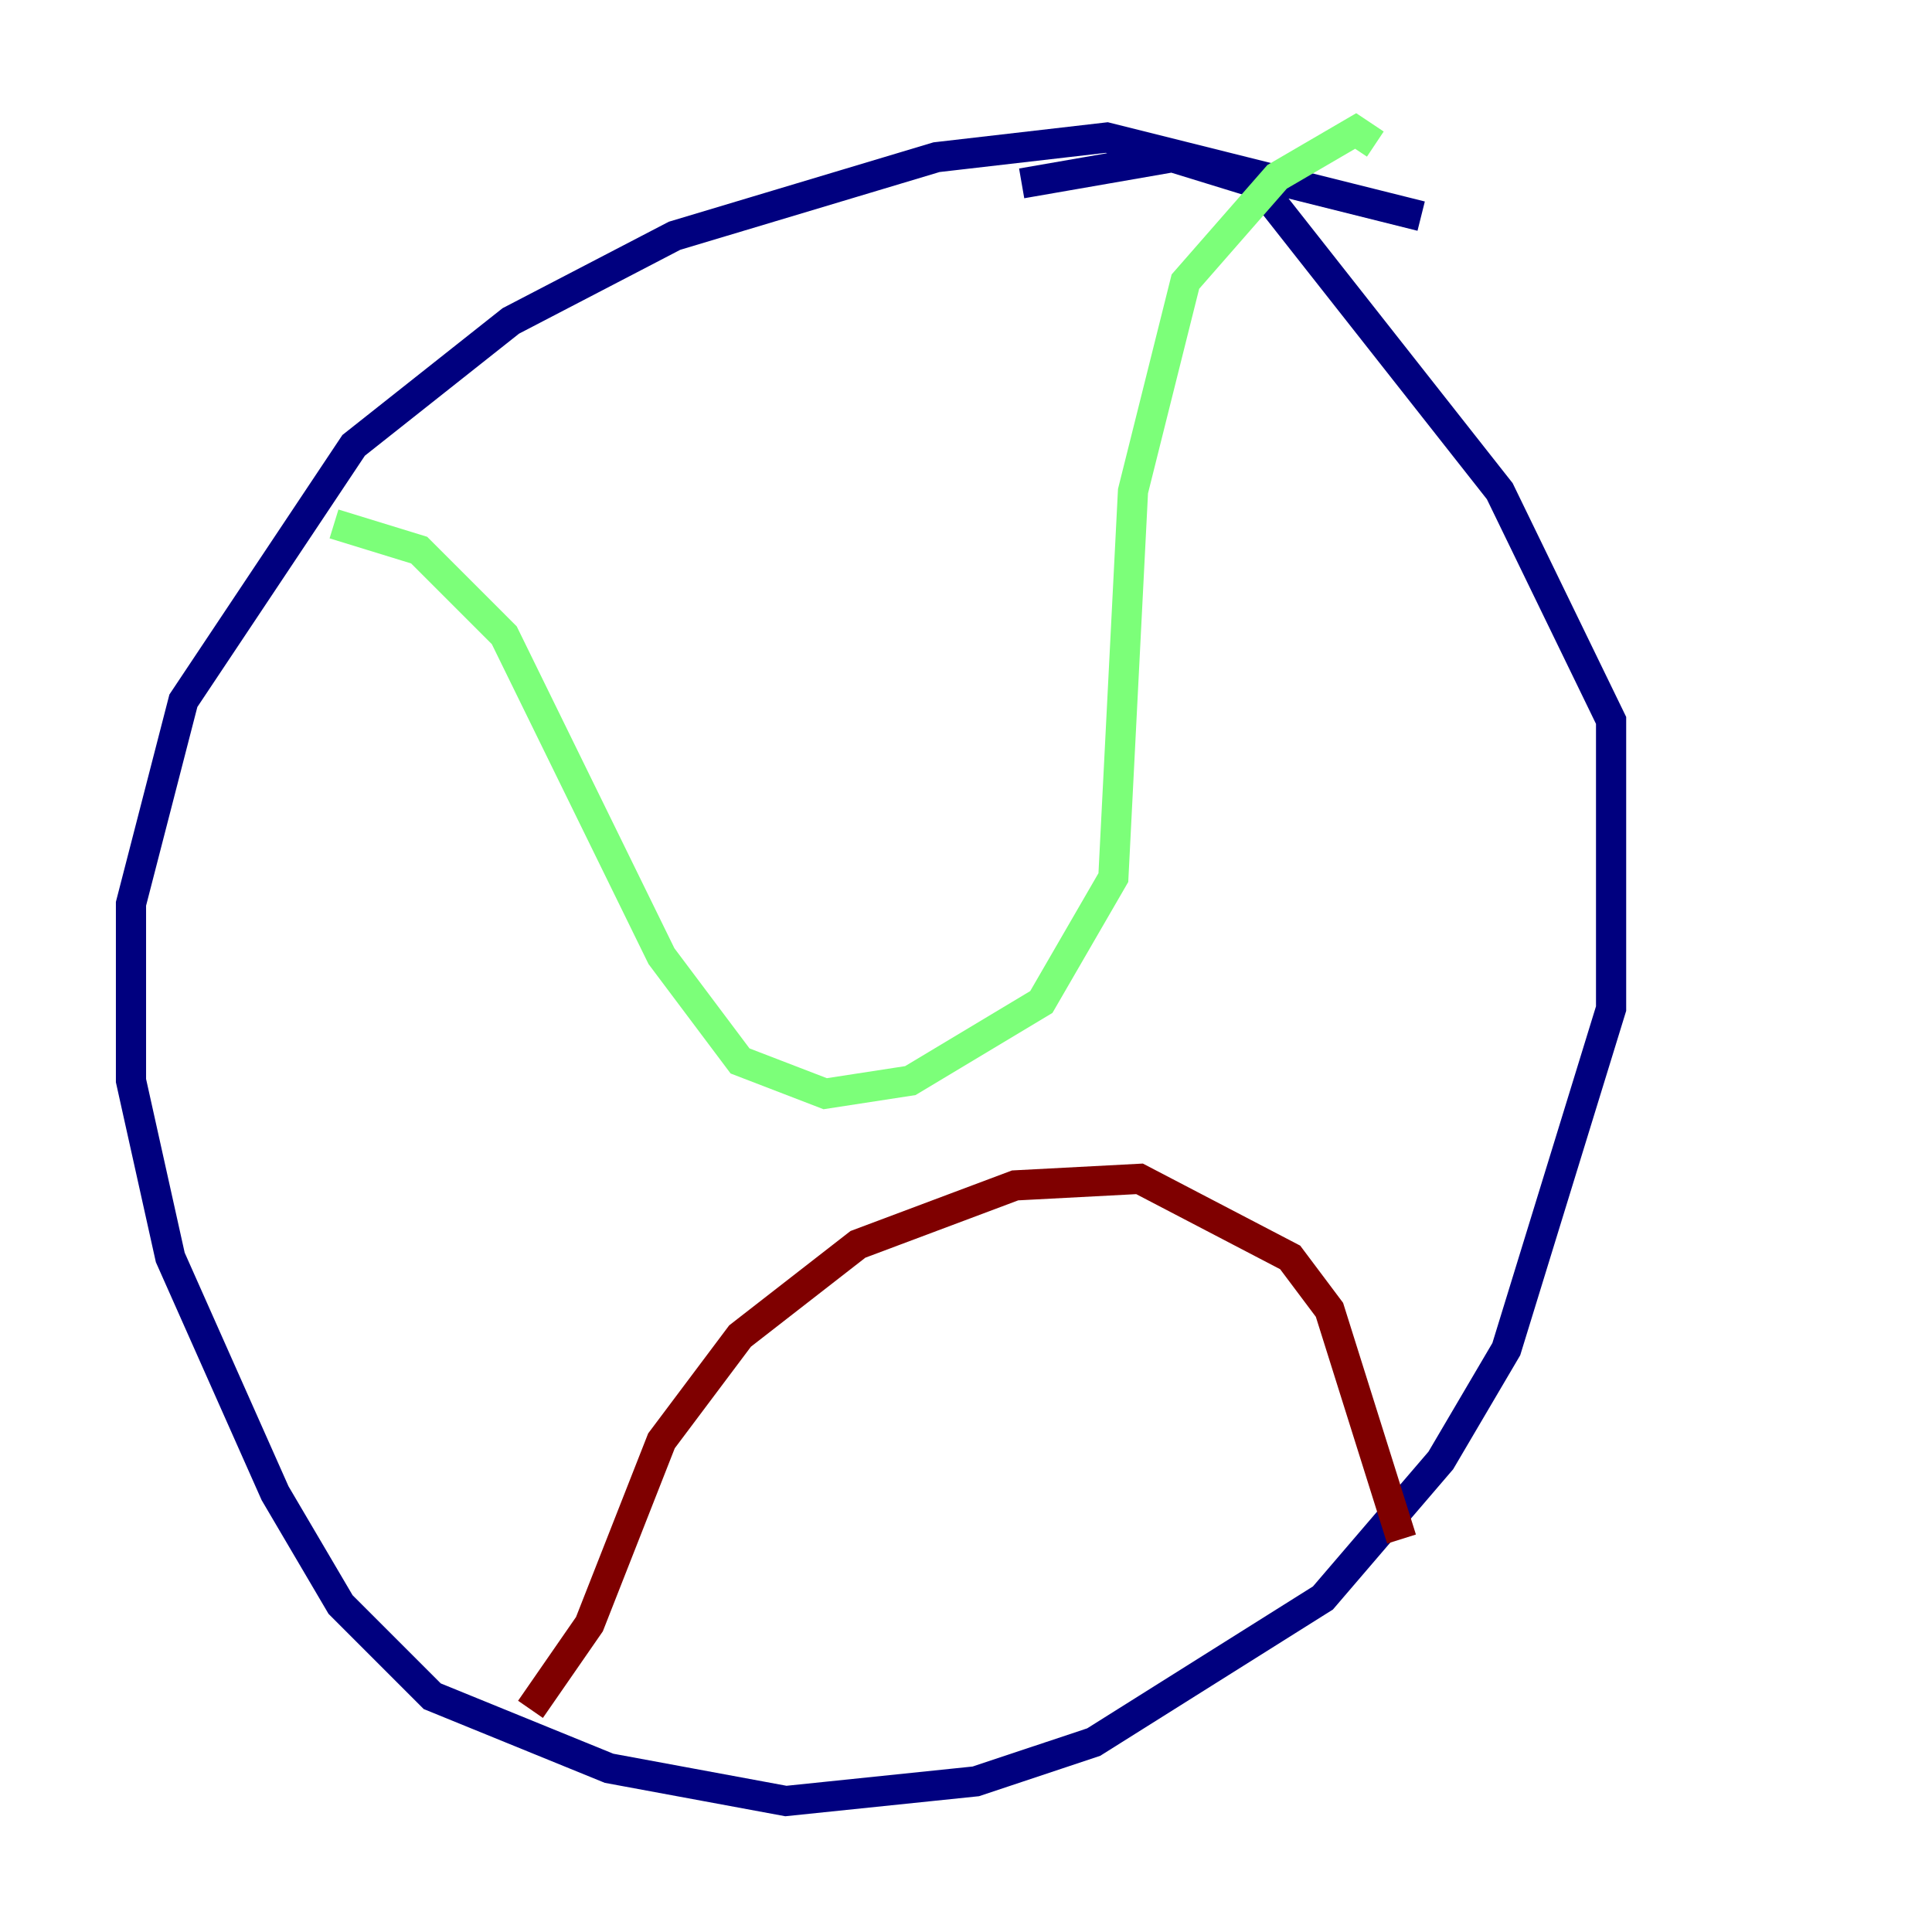 <?xml version="1.0" encoding="utf-8" ?>
<svg baseProfile="tiny" height="128" version="1.2" viewBox="0,0,128,128" width="128" xmlns="http://www.w3.org/2000/svg" xmlns:ev="http://www.w3.org/2001/xml-events" xmlns:xlink="http://www.w3.org/1999/xlink"><defs /><polyline fill="none" points="94.156,14.319 73.329,9.112 62.047,10.414 44.691,15.62 33.844,21.261 23.43,29.505 12.149,46.427 8.678,59.878 8.678,71.593 11.281,83.308 18.224,98.929 22.563,106.305 28.637,112.38 40.352,117.153 52.068,119.322 64.651,118.02 72.461,115.417 87.647,105.871 95.458,96.759 99.797,89.383 106.739,66.82 106.739,47.729 99.363,32.542 83.308,12.149 77.668,10.414 67.688,12.149" stroke="#00007f" stroke-width="2" /><polyline fill="none" points="22.129,34.712 27.77,36.447 33.41,42.088 43.824,63.349 49.031,70.291 54.671,72.461 60.312,71.593 68.99,66.386 73.763,58.142 75.064,32.542 78.536,18.658 84.61,11.715 89.817,8.678 91.119,9.546" stroke="#7cff79" stroke-width="2" /><polyline fill="none" points="35.146,113.248 39.051,107.607 43.824,95.458 49.031,88.515 56.841,82.441 67.254,78.536 75.498,78.102 85.478,83.308 88.081,86.78 92.854,101.966" stroke="#7f0000" stroke-width="2" /></svg>